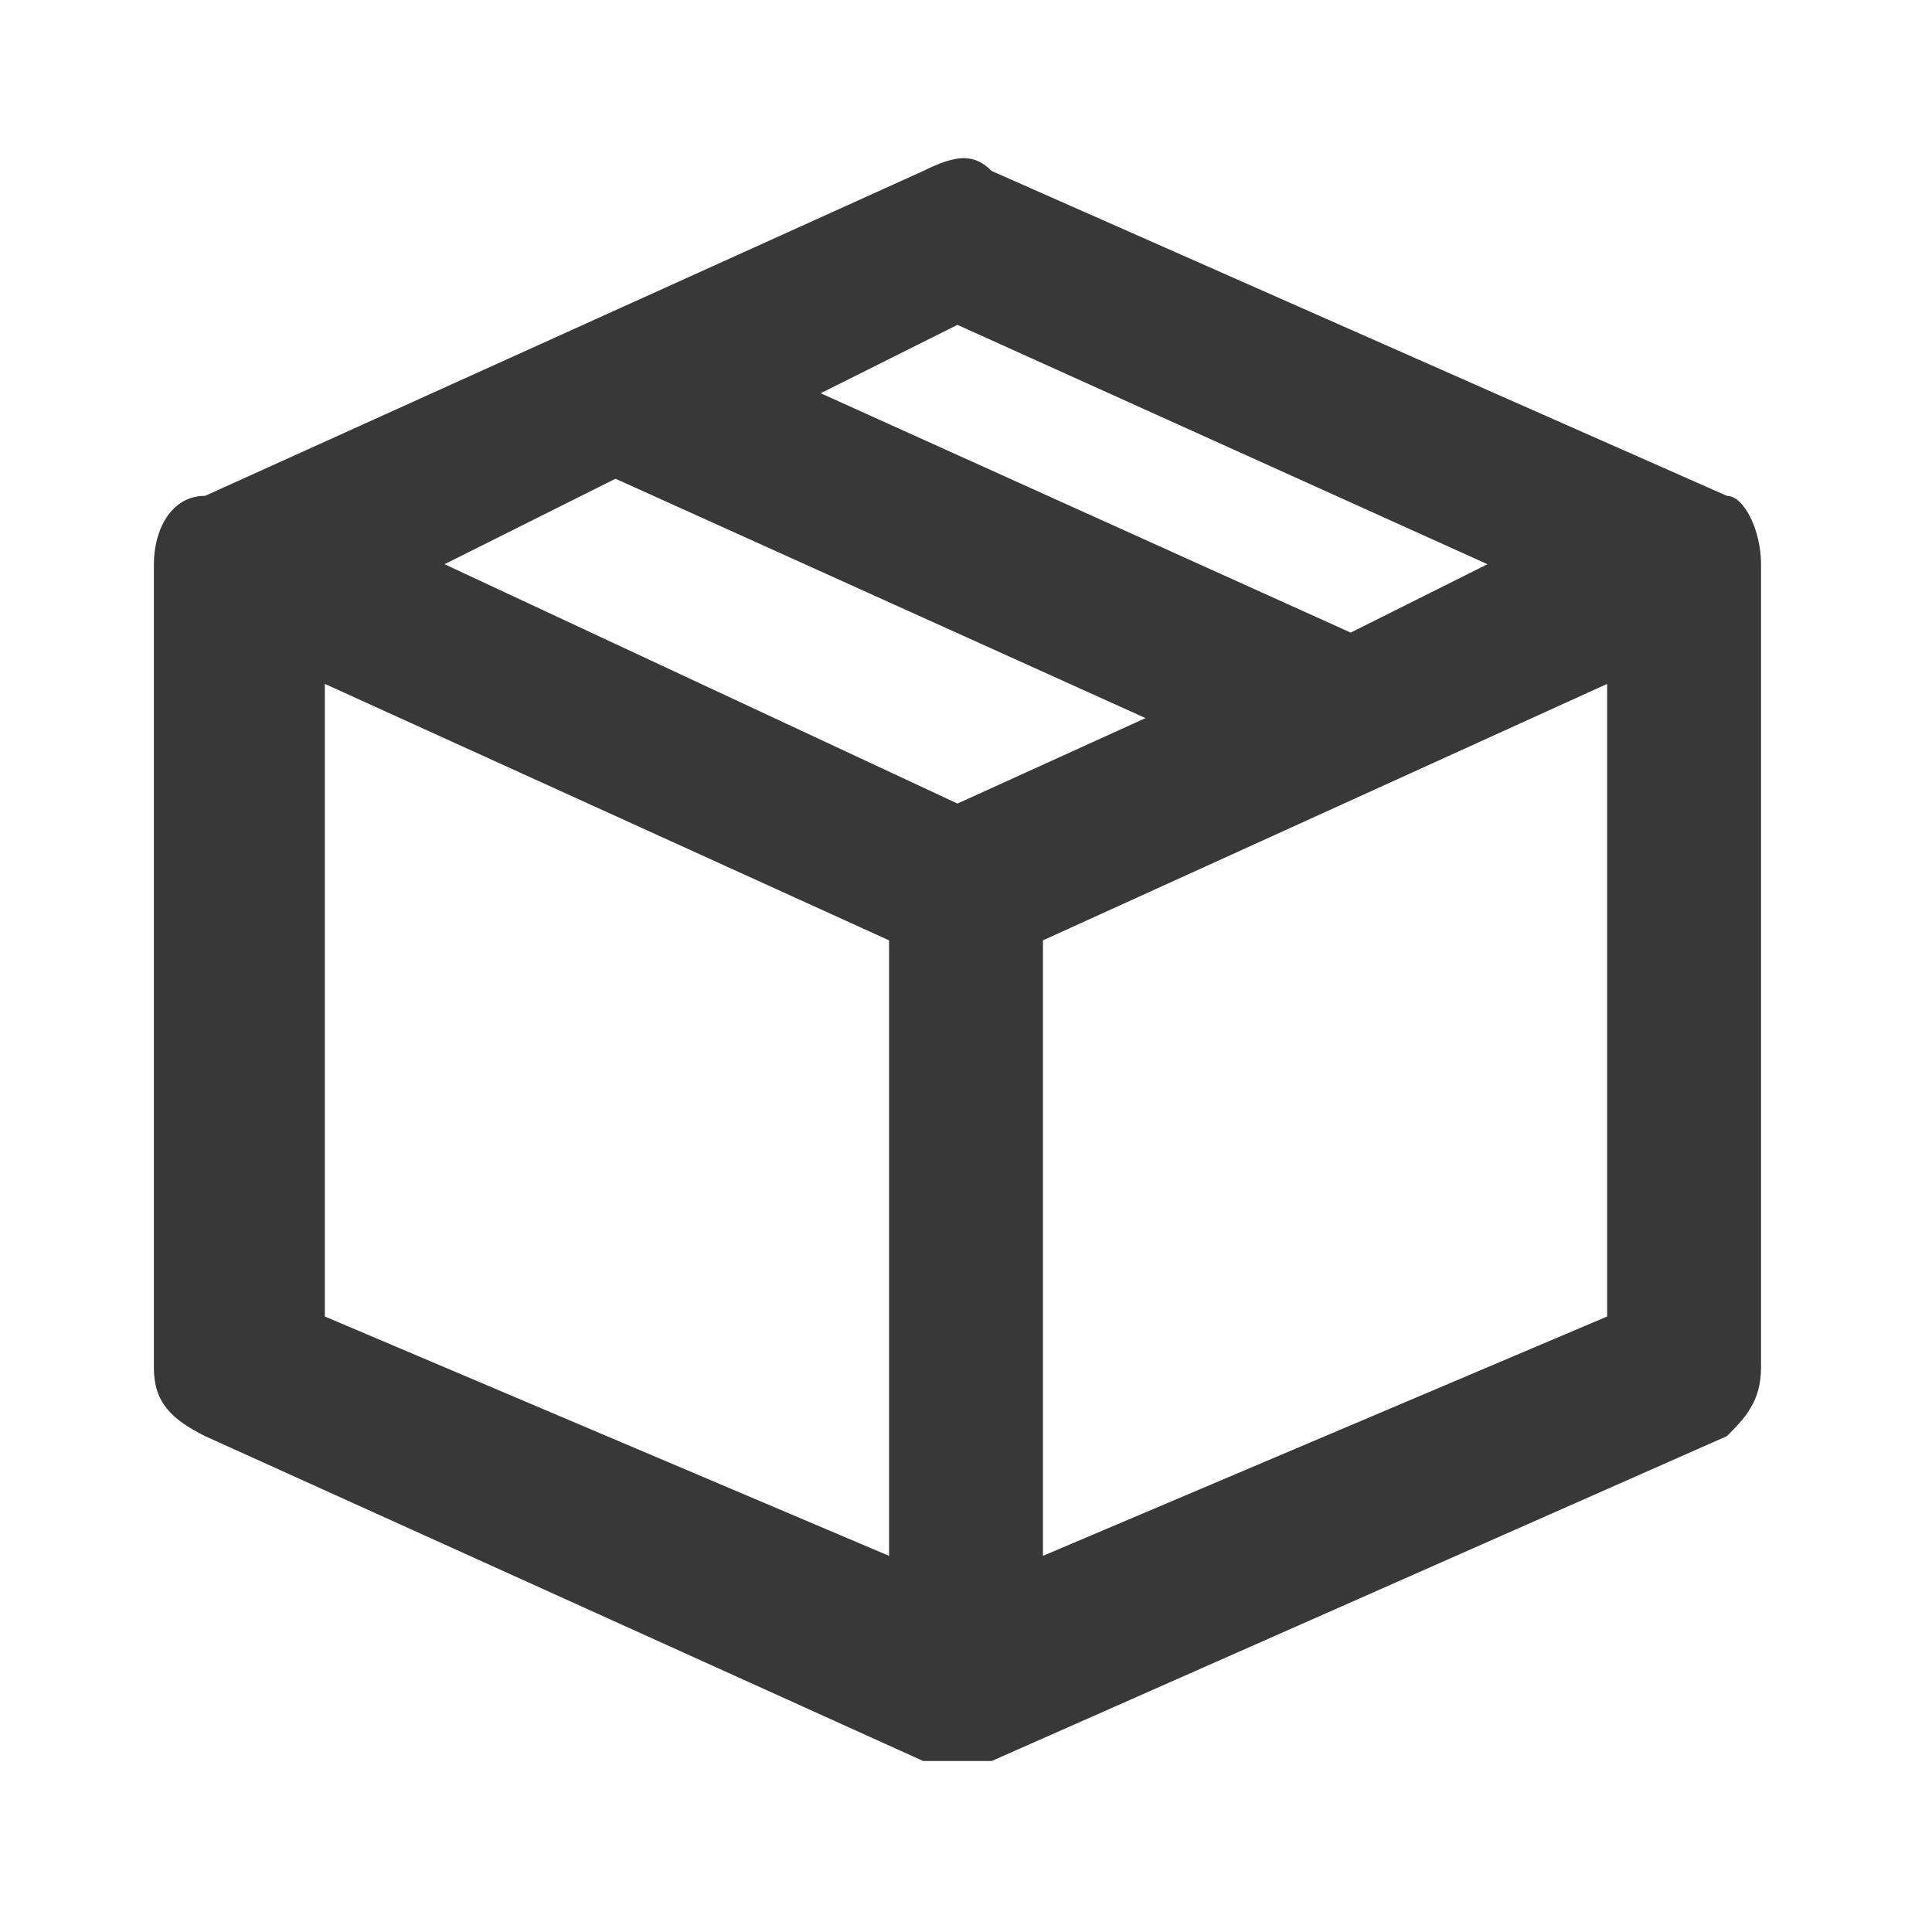 <?xml version="1.0" encoding="UTF-8"?>
<!DOCTYPE svg PUBLIC "-//W3C//DTD SVG 1.1//EN" "http://www.w3.org/Graphics/SVG/1.1/DTD/svg11.dtd">
<!-- Creator: CorelDRAW 2020 (64-Bit Version d’évaluation) -->
<svg xmlns="http://www.w3.org/2000/svg" xml:space="preserve" width="59px" height="59px" version="1.1" style="shape-rendering:geometricPrecision; text-rendering:geometricPrecision; image-rendering:optimizeQuality; fill-rule:evenodd; clip-rule:evenodd"
viewBox="0 0 1.13 1.13"
 xmlns:xlink="http://www.w3.org/1999/xlink"
 xmlns:xodm="http://www.corel.com/coreldraw/odm/2003">
 <defs>
  <style type="text/css">
   <![CDATA[
    .fil0 {fill:none;fill-rule:nonzero}
    .fil1 {fill:#383838;fill-rule:nonzero}
   ]]>
  </style>
 </defs>
 <g id="Plan_x0020_1">
  <g id="_2126538563520">
   <g>
    <polygon class="fil0" points="1.13,1.13 0,1.13 0,0 1.13,0 "/>
   </g>
   <g>
    <path class="fil1" d="M1.01 0.29l-0.43 -0.19c-0.01,-0.01 -0.02,-0.01 -0.04,0l-0.42 0.19c-0.02,0 -0.03,0.02 -0.03,0.04l0 0.47c0,0.02 0.01,0.03 0.03,0.04l0.42 0.19c0.01,0 0.02,0 0.02,0 0.01,0 0.02,0 0.02,0l0.43 -0.19c0.01,-0.01 0.02,-0.02 0.02,-0.04l0 -0.47c0,-0.02 -0.01,-0.04 -0.02,-0.04zm-0.45 -0.1l0 0 0.31 0.14 -0.08 0.04 -0.31 -0.14 0.08 -0.04zm0 0.28l0 0 -0.3 -0.14 0.1 -0.05 0.31 0.14 -0.11 0.05zm-0.37 -0.07l0 0 0.33 0.15 0 0.36 -0.33 -0.14 0 -0.37zm0.42 0.51l0 0 0 -0.36 0.33 -0.15 0 0.37 -0.33 0.14z"/>
   </g>
  </g>
 </g>
</svg>
